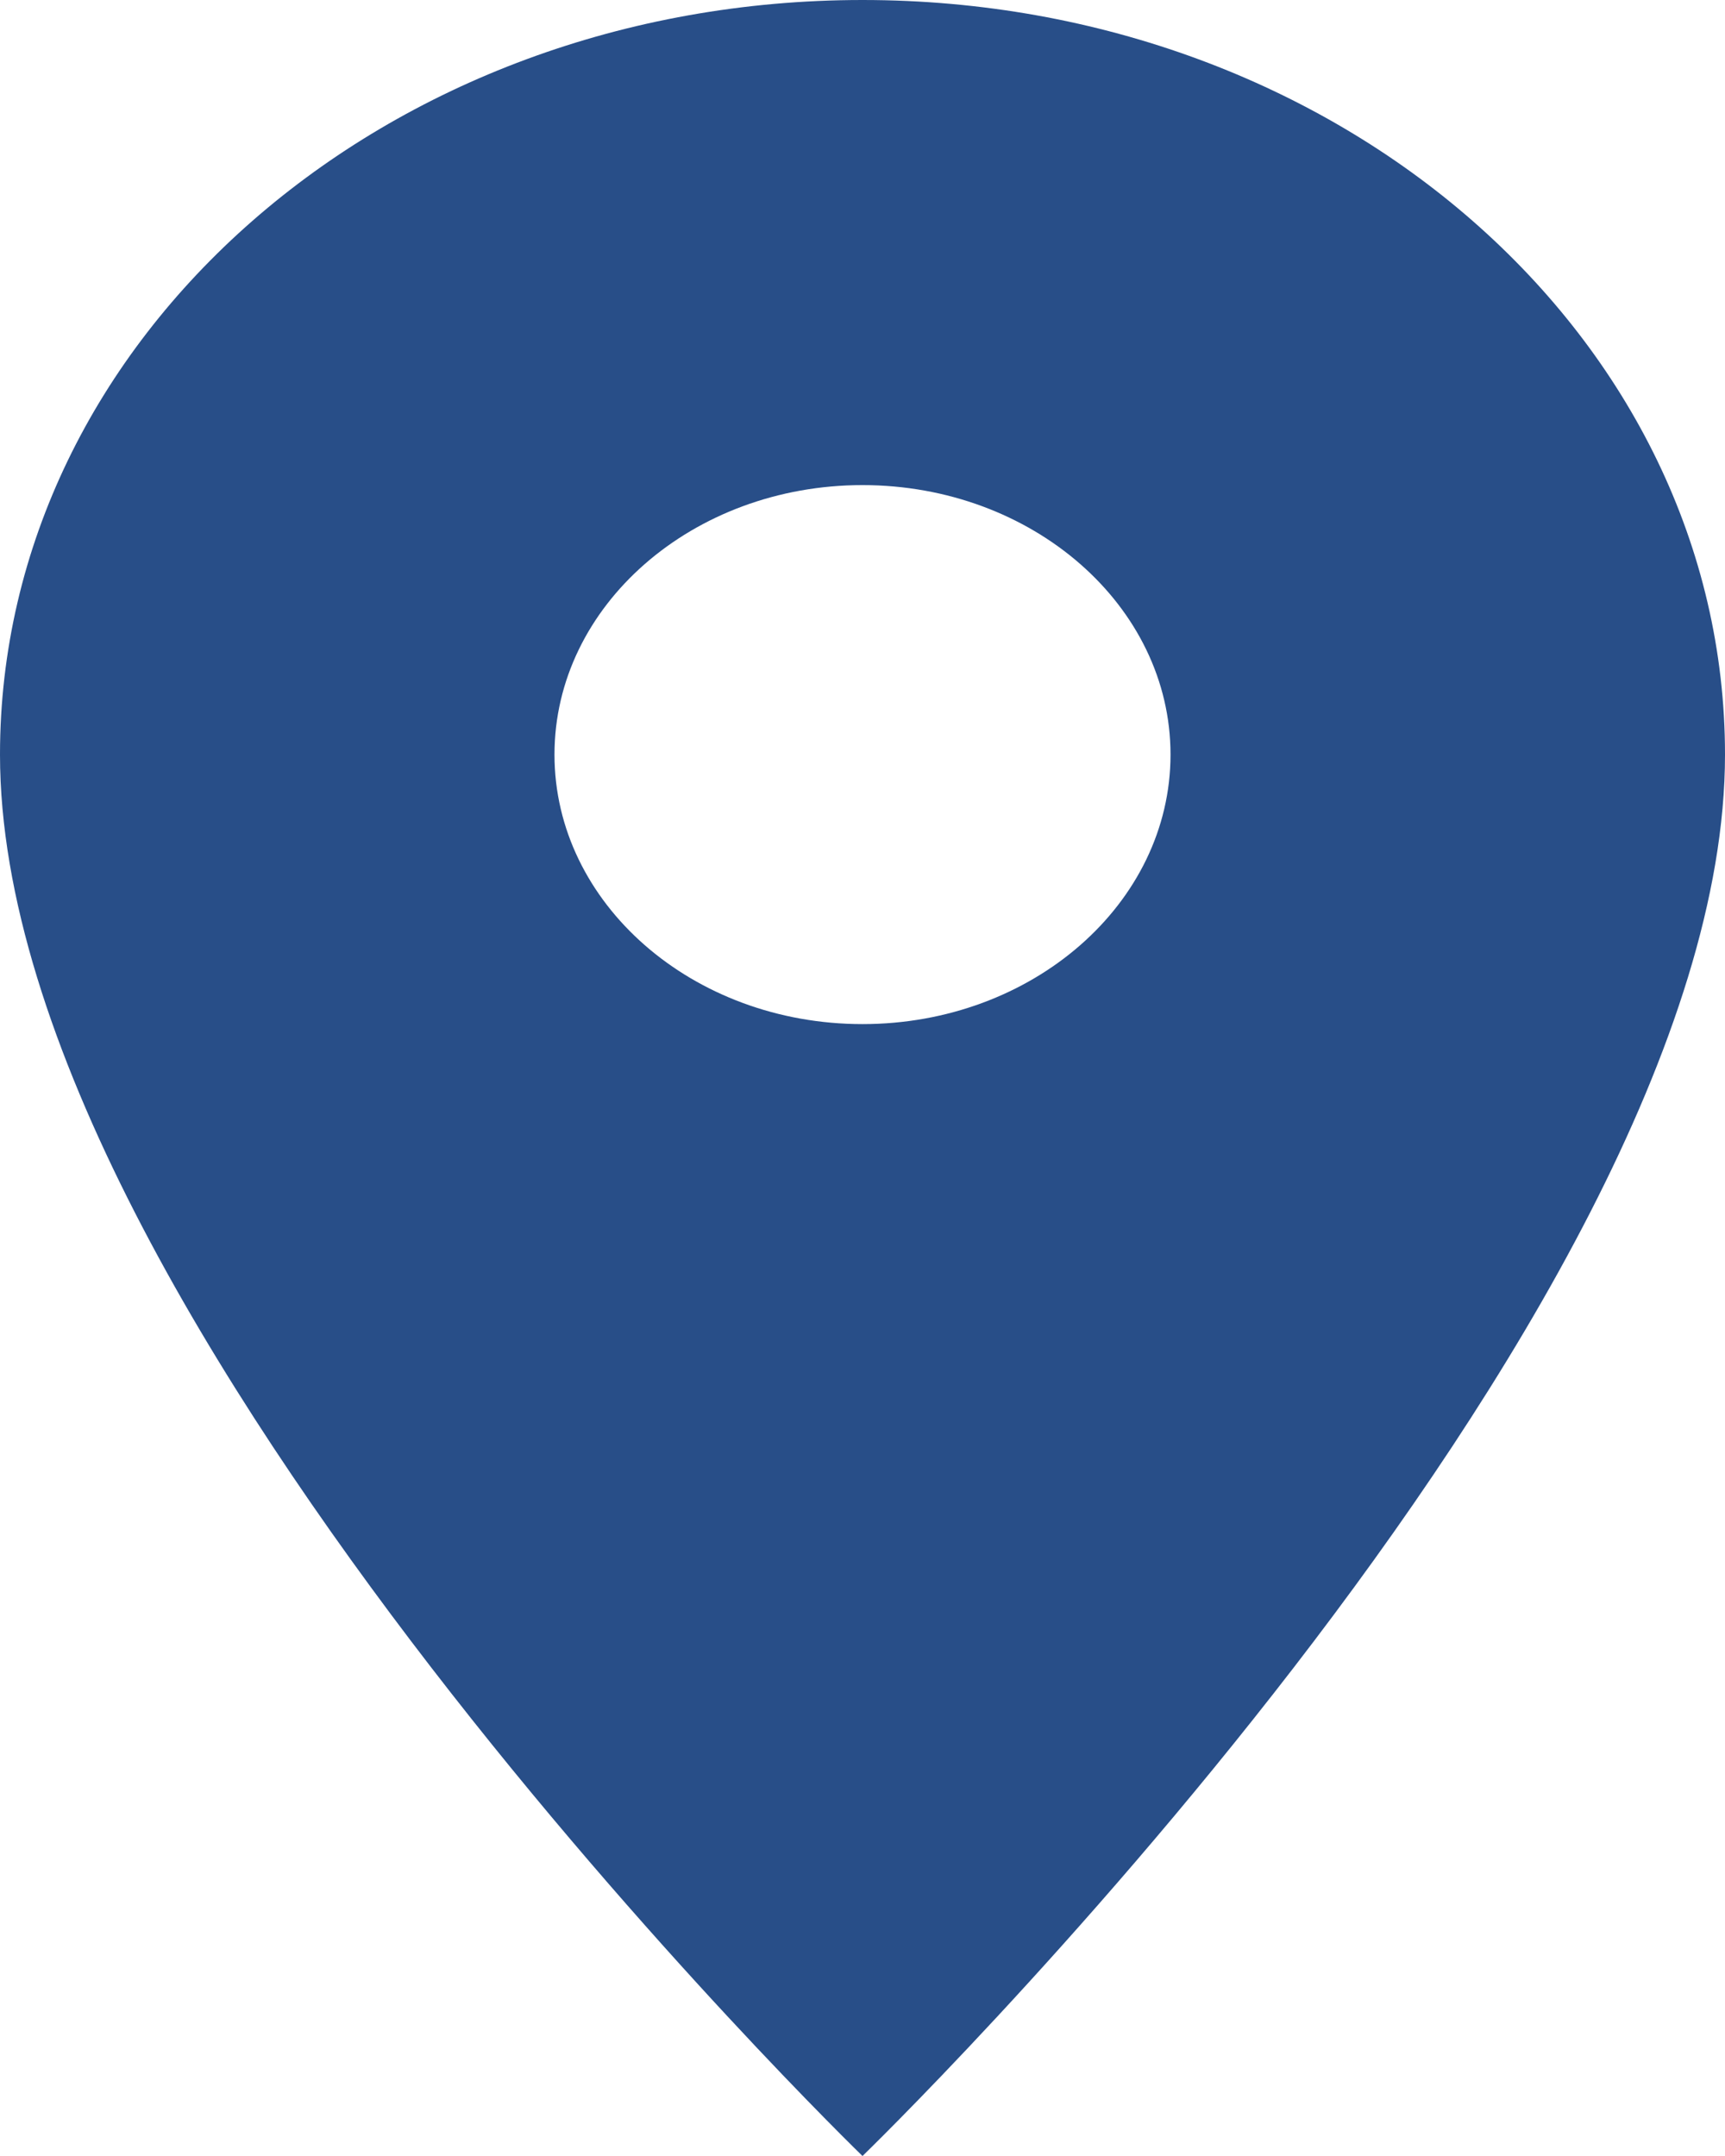 <svg width="16" height="20" viewBox="0 0 16 20" fill="none" xmlns="http://www.w3.org/2000/svg">
<path d="M8 0C3.577 0 0 3.13 0 7C0 12.25 8 20 8 20C8 20 16 12.25 16 7C16 3.13 12.423 0 8 0ZM8 9.5C6.423 9.5 5.143 8.38 5.143 7C5.143 5.62 6.423 4.5 8 4.5C9.577 4.5 10.857 5.62 10.857 7C10.857 8.38 9.577 9.5 8 9.5Z" fill="#284E88"/>
</svg>
